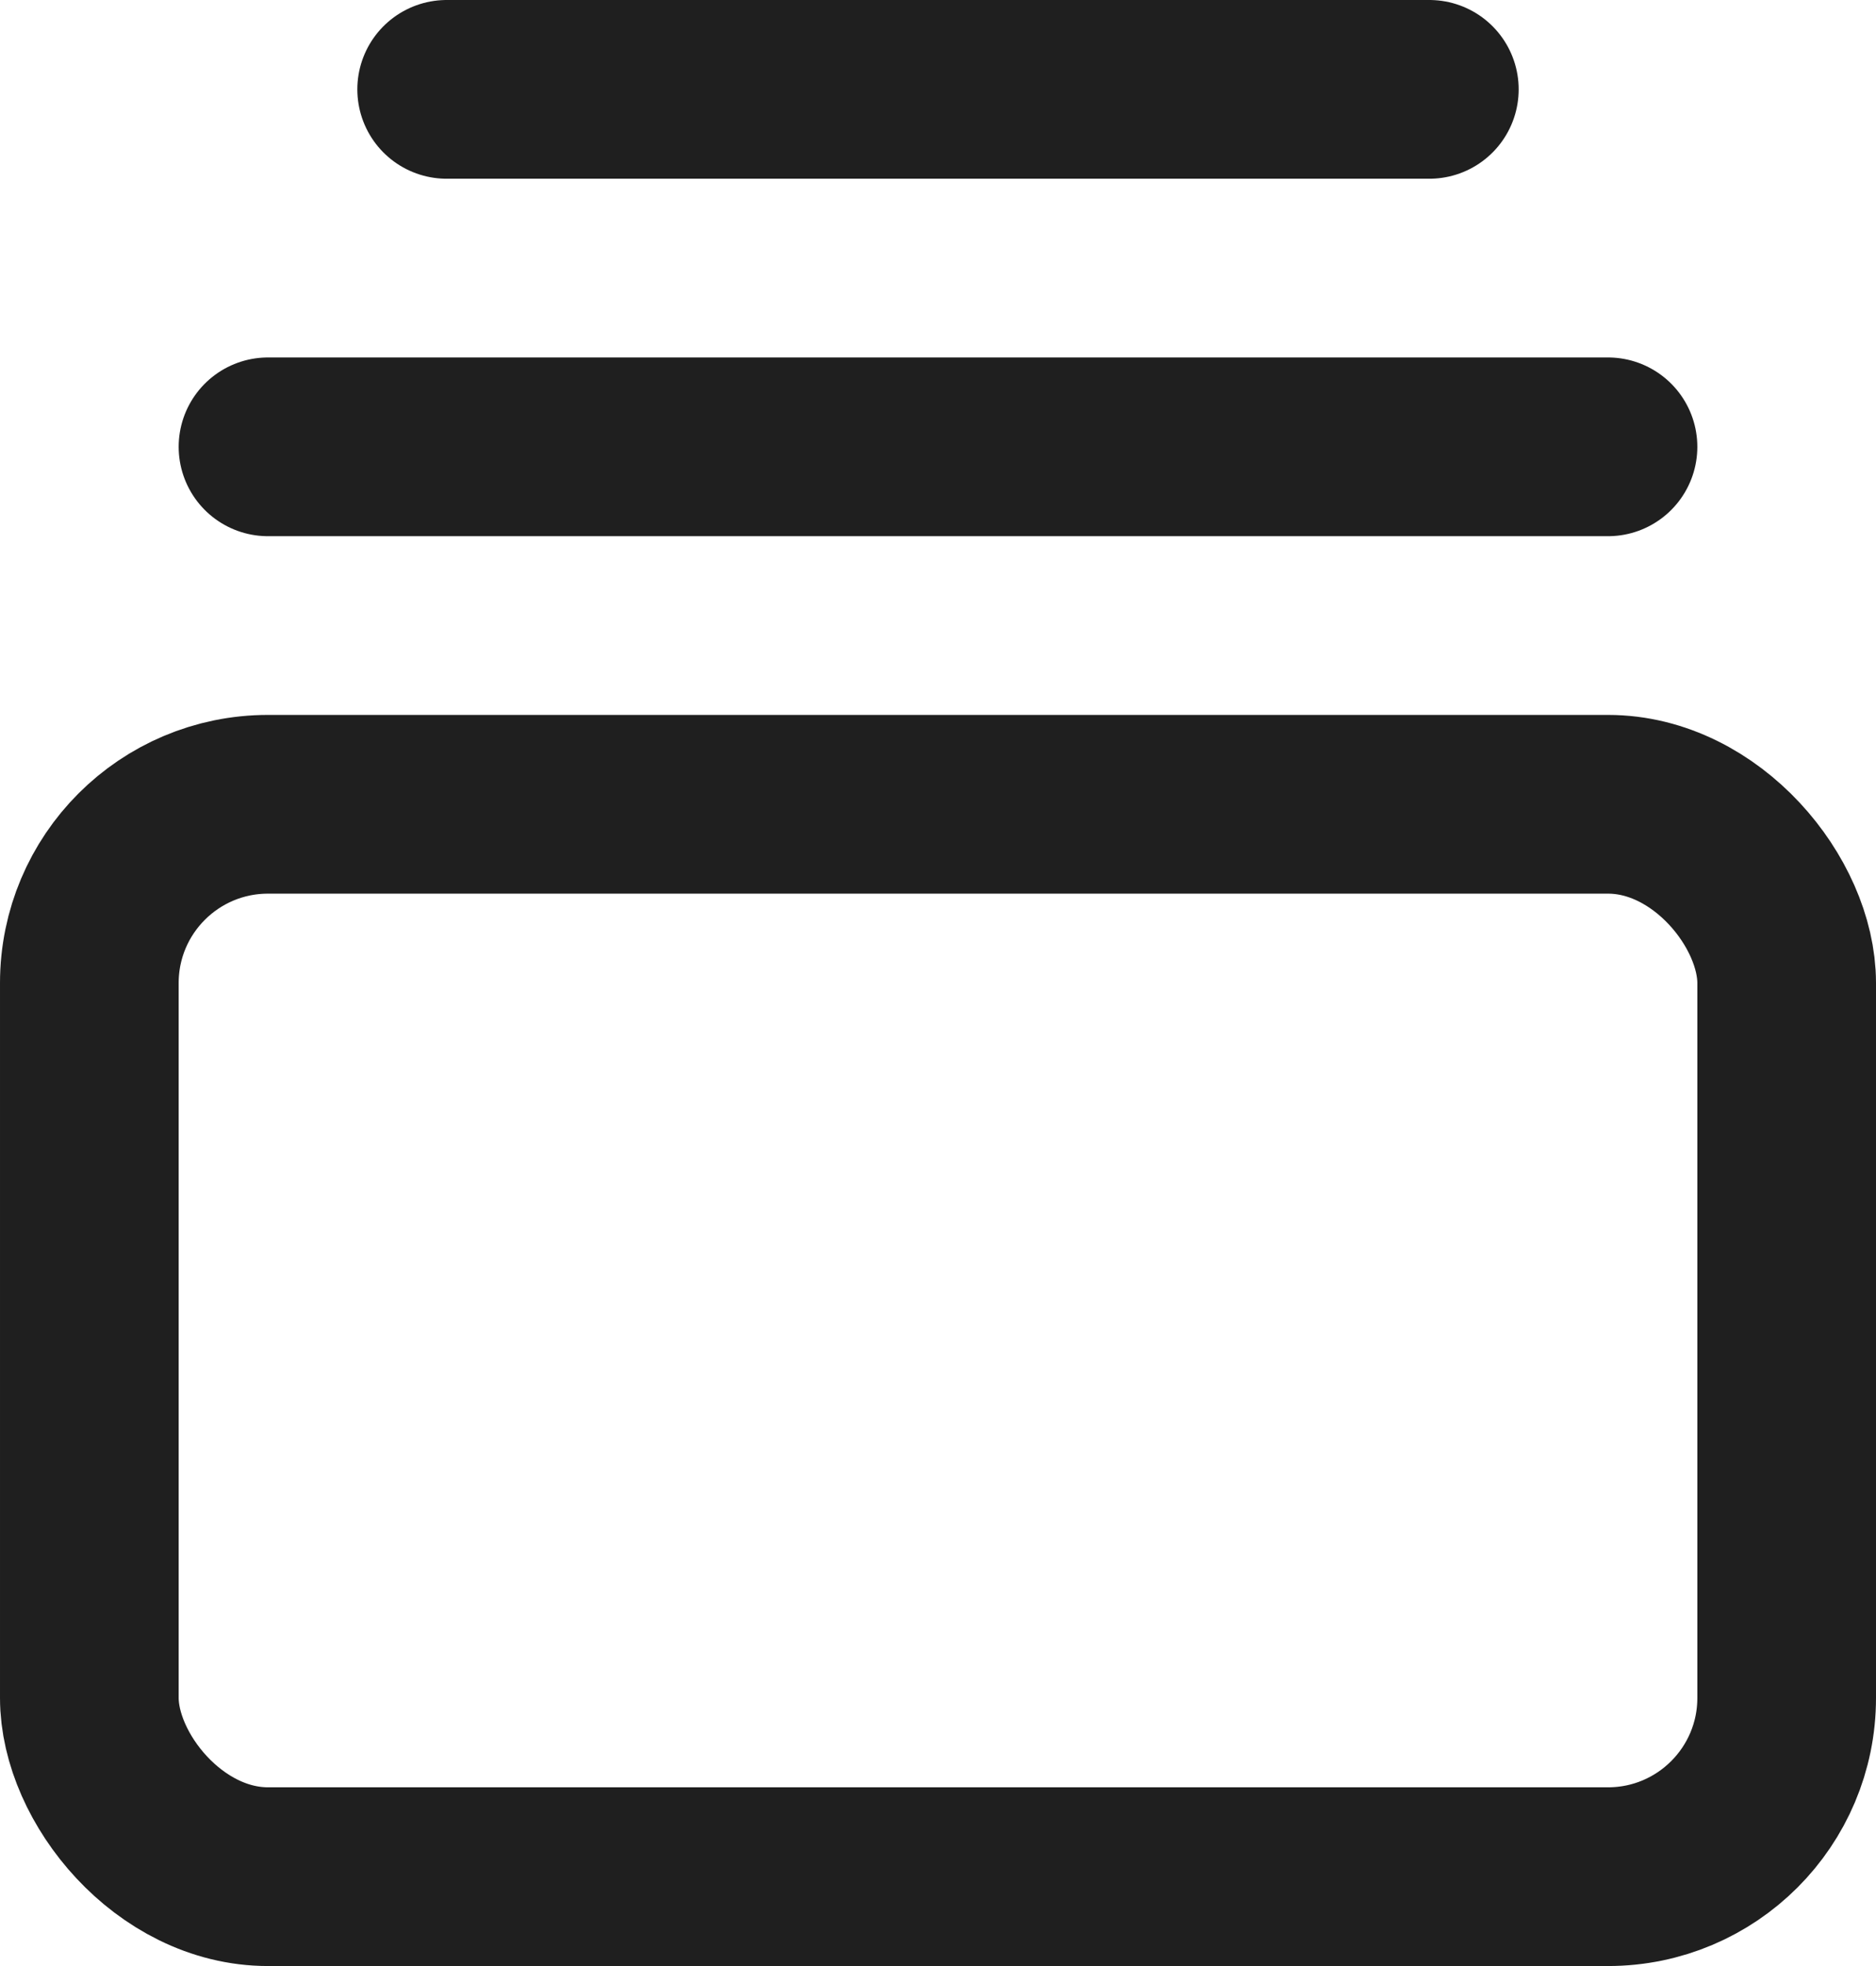 <svg width="21" height="22" viewBox="0 0 21 22" fill="none" xmlns="http://www.w3.org/2000/svg">
<rect x="1" y="9" width="19" height="12" rx="2" stroke="#1F1F1F" stroke-width="2"/>
<path d="M3 5H18" stroke="#1F1F1F" stroke-width="2" stroke-linecap="round"/>
<path d="M5 1L16 1" stroke="#1F1F1F" stroke-width="2" stroke-linecap="round"/>
</svg>
